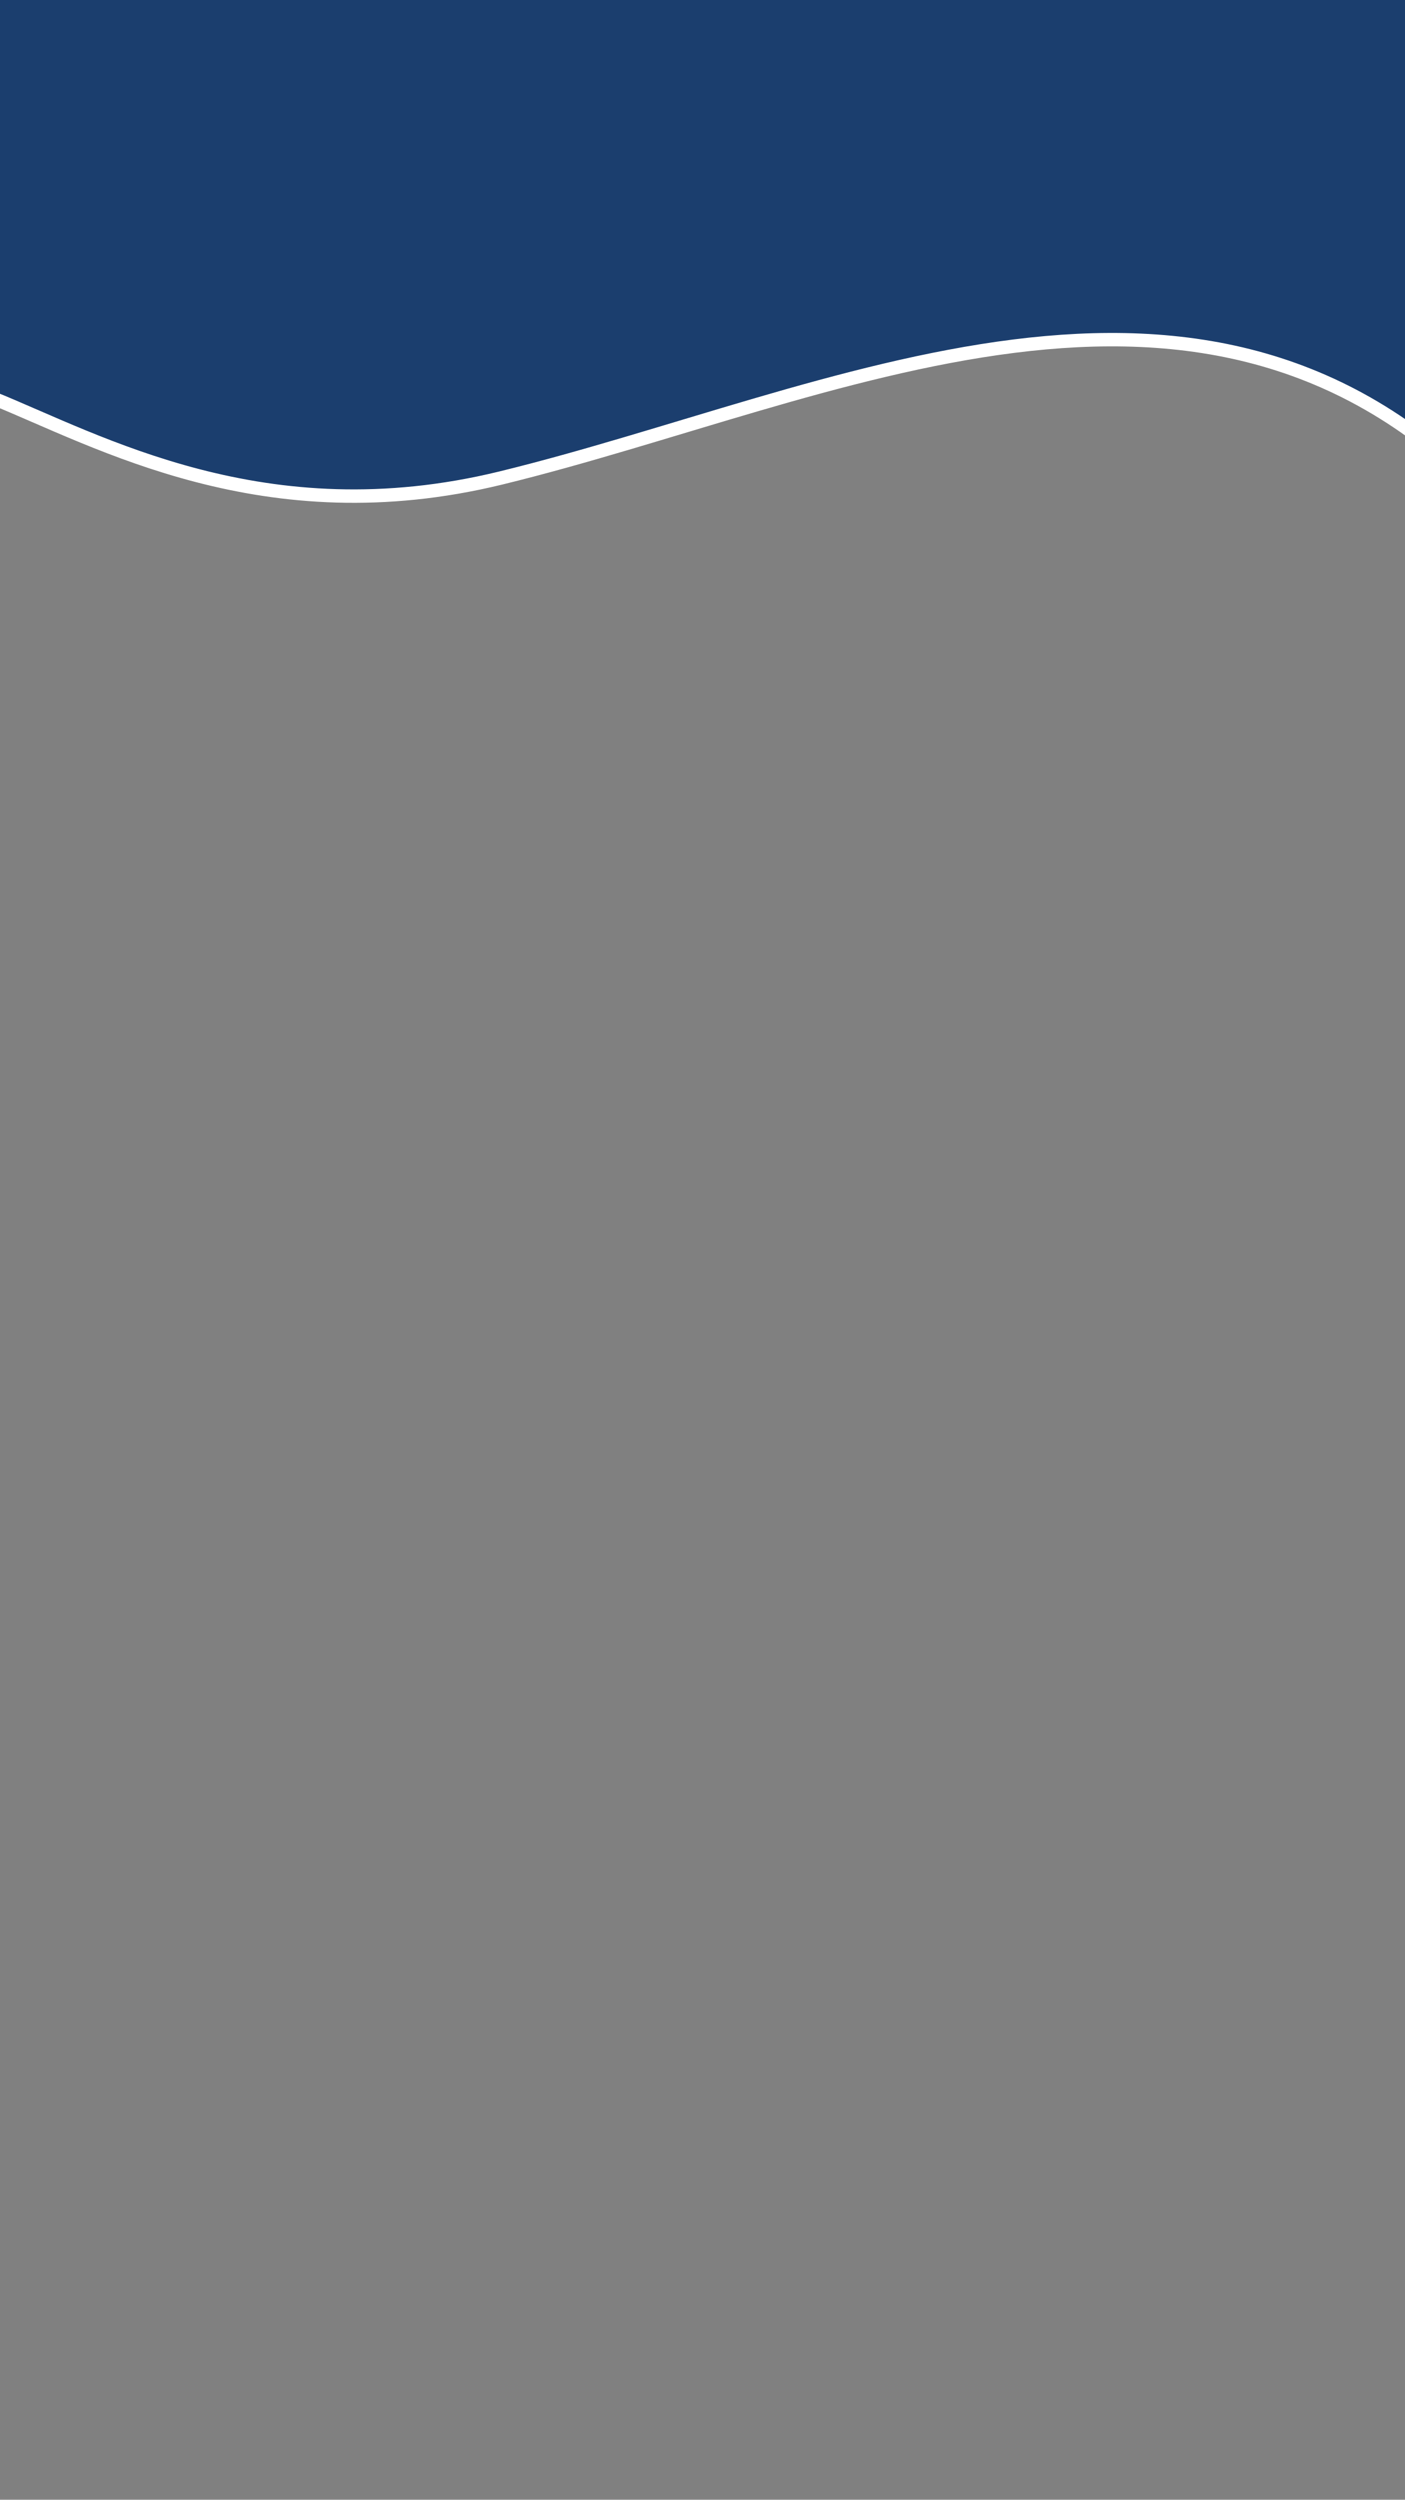 <svg width="524" height="932" viewBox="0 0 524 932" fill="none" xmlns="http://www.w3.org/2000/svg">
<rect x="0" y="0" width="524" height="932" fill="#808080" stroke="none"/>
<g clip-path="url(#clip0_1_2186)">
<path d="M186.72 178.233C98.587 199.721 36.772 164.341 -3.01 148.279H-33V-8H557V188C449.894 74.046 310.487 148.056 186.72 178.233Z" fill="#1B3E6E" stroke="white" stroke-width="5"/>
</g>
<defs>
<clipPath id="clip0_1_2186">
<rect width="524" height="932" fill="white"/>
</clipPath>
</defs>
</svg>
